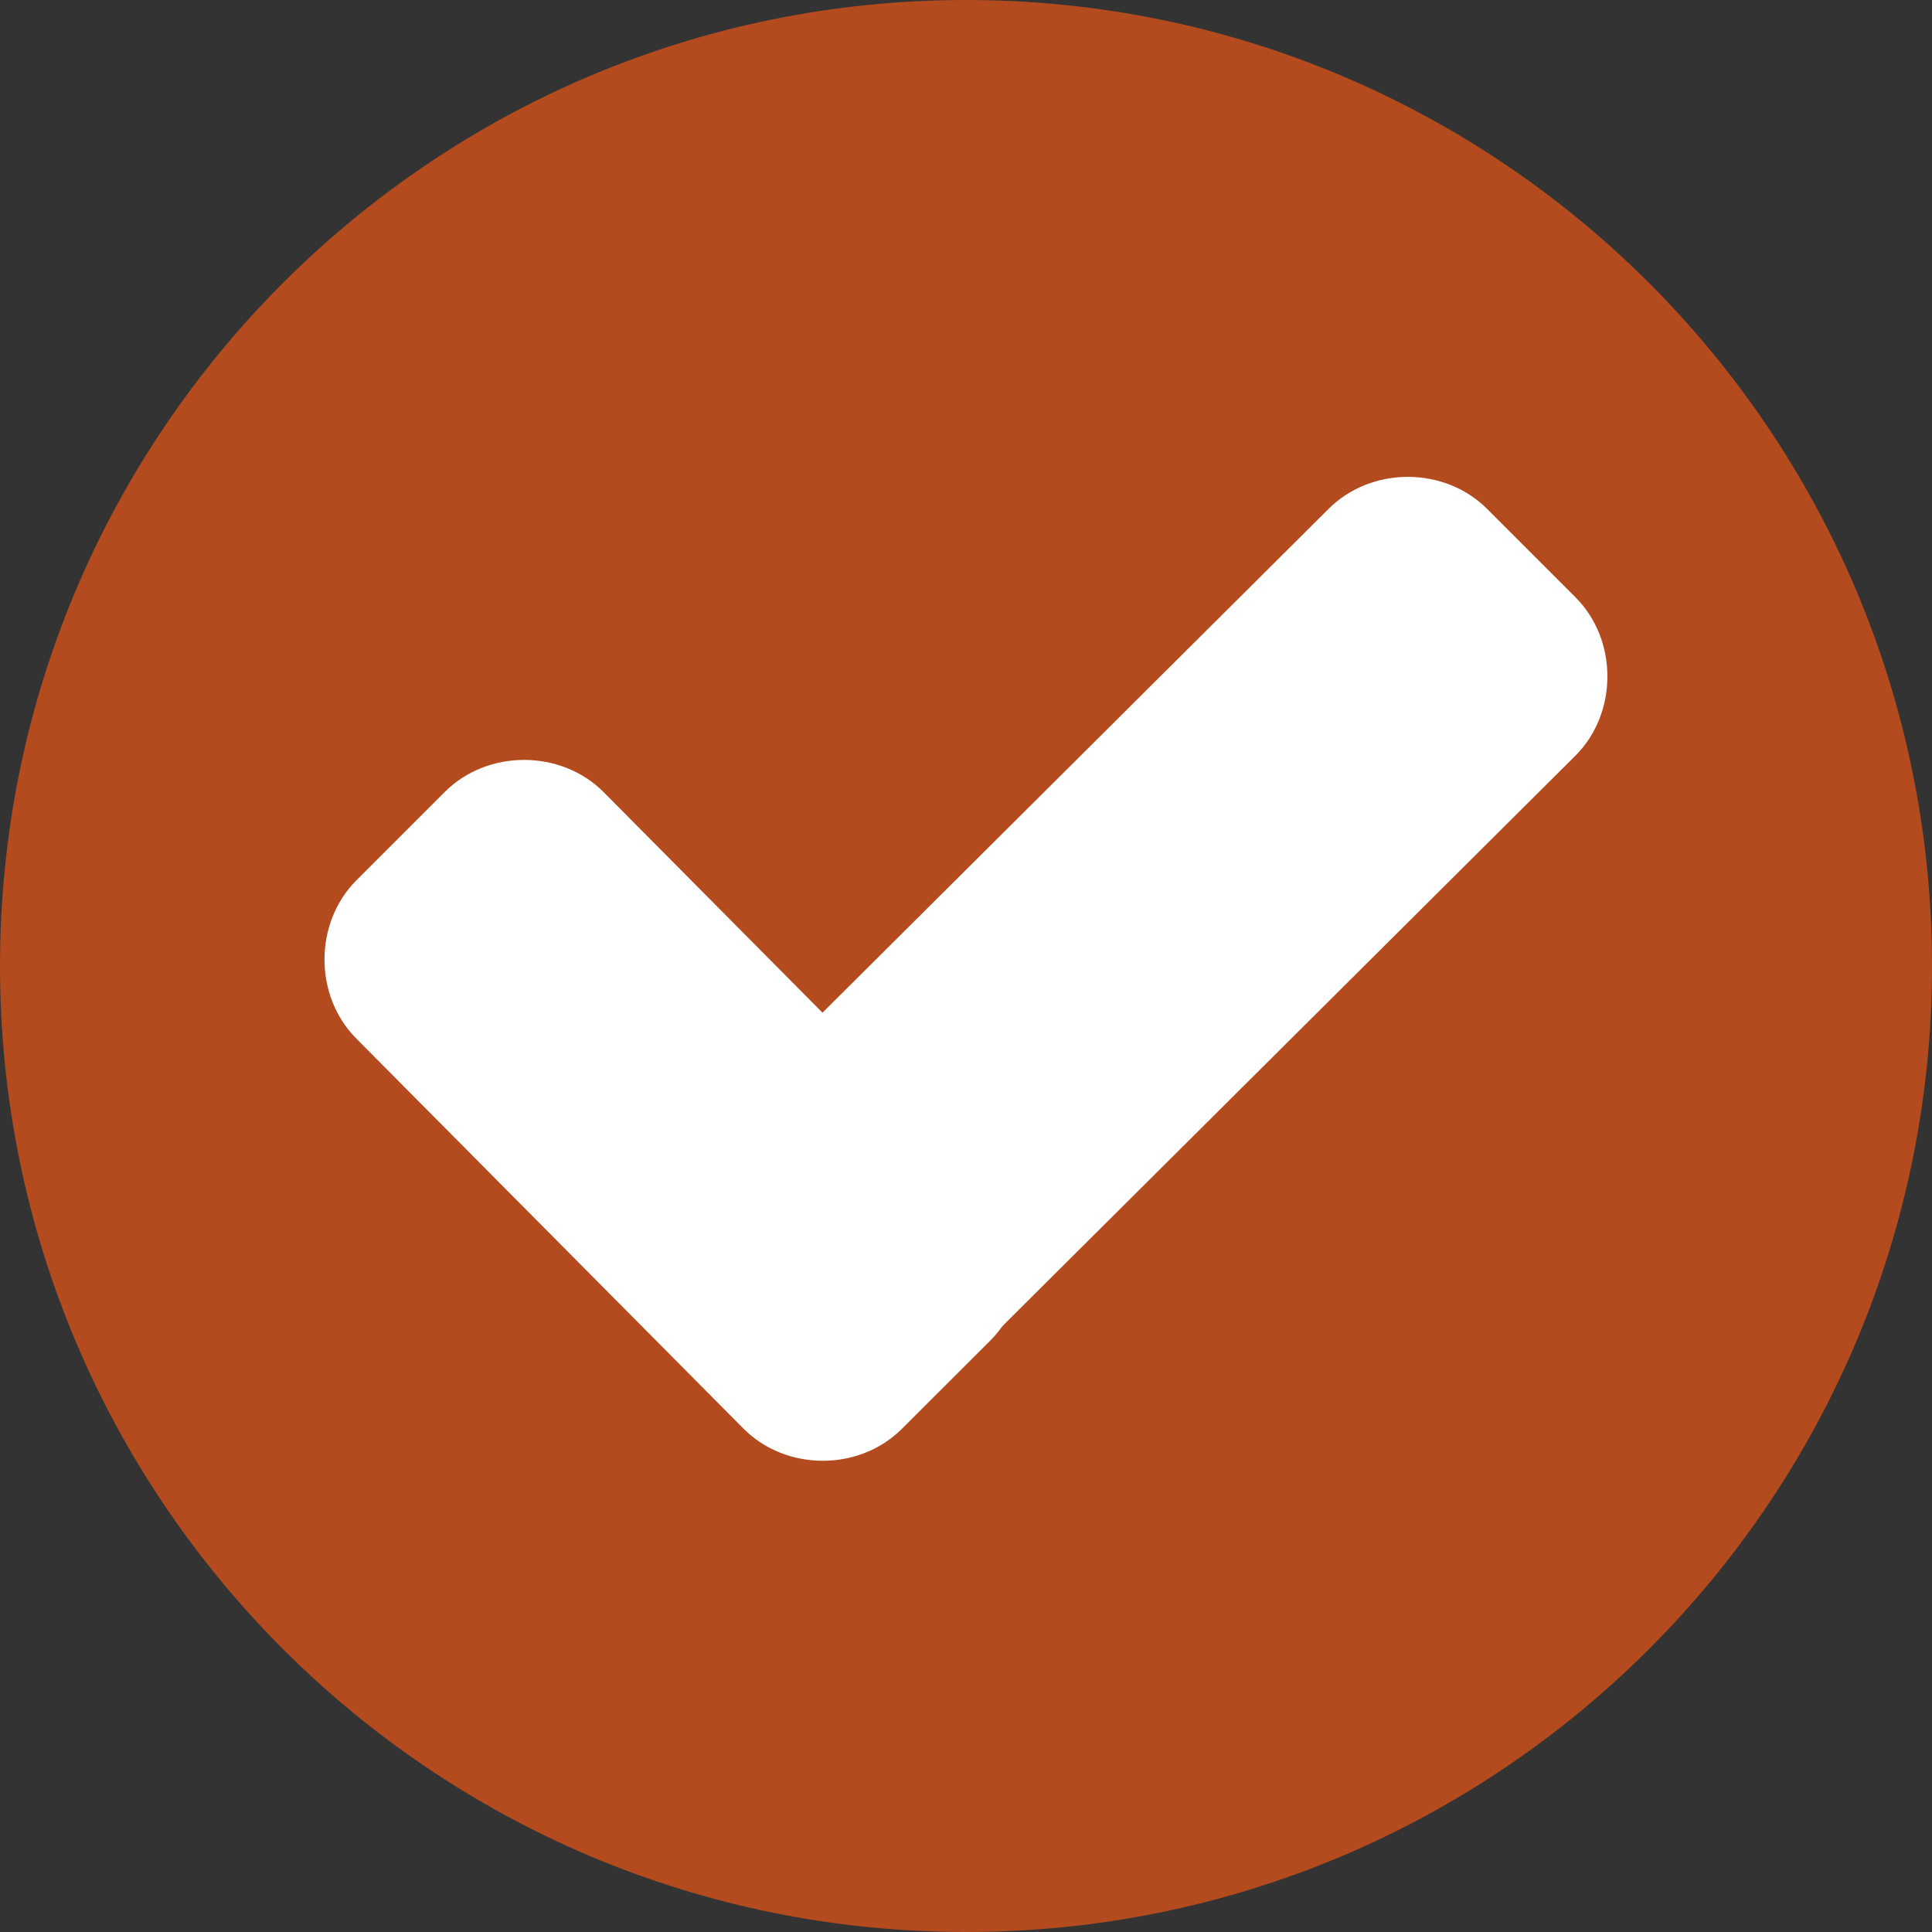 <svg xmlns="http://www.w3.org/2000/svg" width="16" height="16" viewBox="0 0 16 16" fill="none">
  <rect x="0" y="0" width="16" height="16" fill="#333333" stroke="none"/>
  <path d="M8 16C12.418 16 16 12.418 16 8C16 3.582 12.418 0 8 0C3.582 0 0 3.582 0 8C0 12.418 3.582 16 8 16Z" fill="#B34B1E"/>
  <path d="M8.202 9.788C8.555 10.142 8.555 10.747 8.202 11.101L7.47 11.832C7.117 12.186 6.511 12.186 6.158 11.832L2.952 8.602C2.599 8.249 2.599 7.643 2.952 7.29L3.684 6.558C4.038 6.205 4.643 6.205 4.997 6.558L8.202 9.788Z" fill="white"/>
  <path d="M11.003 4.214C11.356 3.861 11.962 3.861 12.315 4.214L13.047 4.946C13.4 5.299 13.4 5.905 13.047 6.258L7.495 11.785C7.141 12.139 6.536 12.139 6.182 11.785L5.451 11.053C5.097 10.7 5.097 10.094 5.451 9.741L11.003 4.214Z" fill="white"/>
</svg>